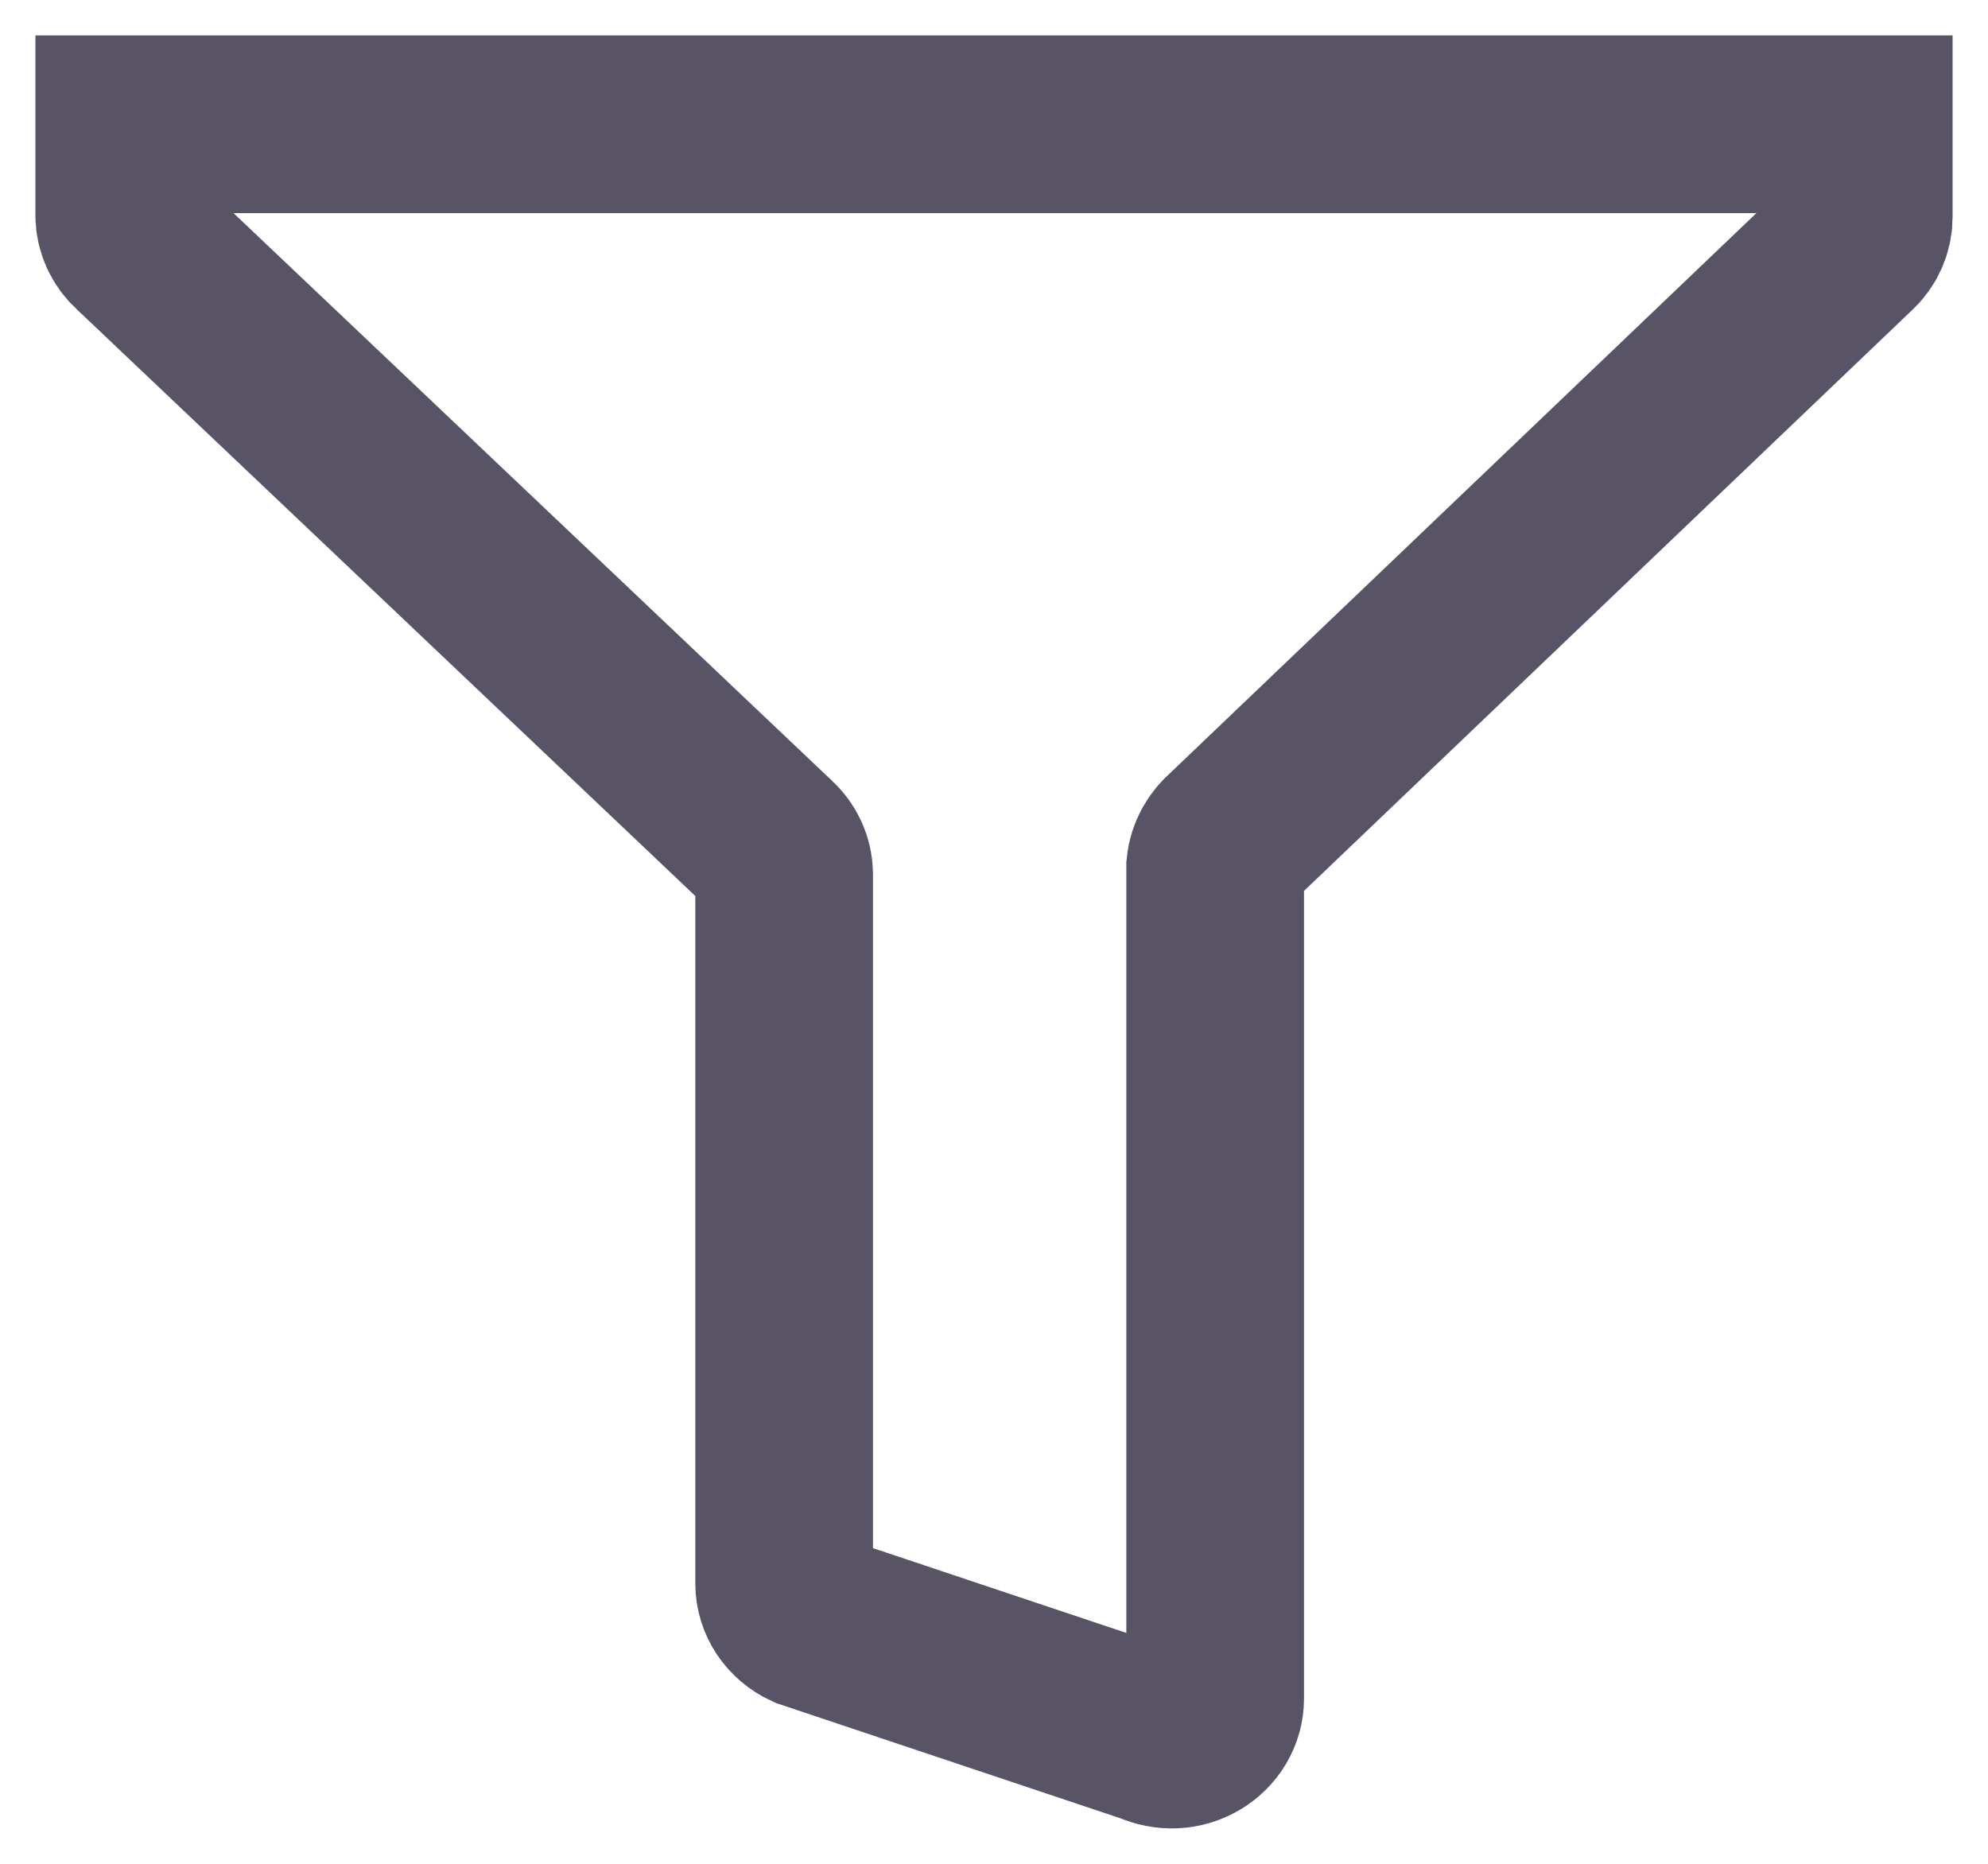<svg width="100%" height="100%" viewBox="0 0 16 15" fill="none" xmlns="http://www.w3.org/2000/svg">
<path d="M1 1V1.736C1.001 1.823 1.039 1.905 1.105 1.966L6.206 6.804C6.272 6.864 6.31 6.947 6.311 7.034V12.744C6.311 12.806 6.33 12.866 6.364 12.918C6.399 12.97 6.449 13.013 6.508 13.04L9.275 13.966C9.329 13.991 9.388 14.002 9.447 14C9.507 13.997 9.565 13.98 9.615 13.95C9.666 13.92 9.707 13.879 9.736 13.83C9.765 13.781 9.78 13.727 9.78 13.671V6.974C9.789 6.886 9.835 6.804 9.906 6.744L14.895 1.979C14.961 1.919 14.999 1.836 15 1.749V1H1Z" stroke="#464255" stroke-opacity="0.9" stroke-width="1.43"/>
</svg>
